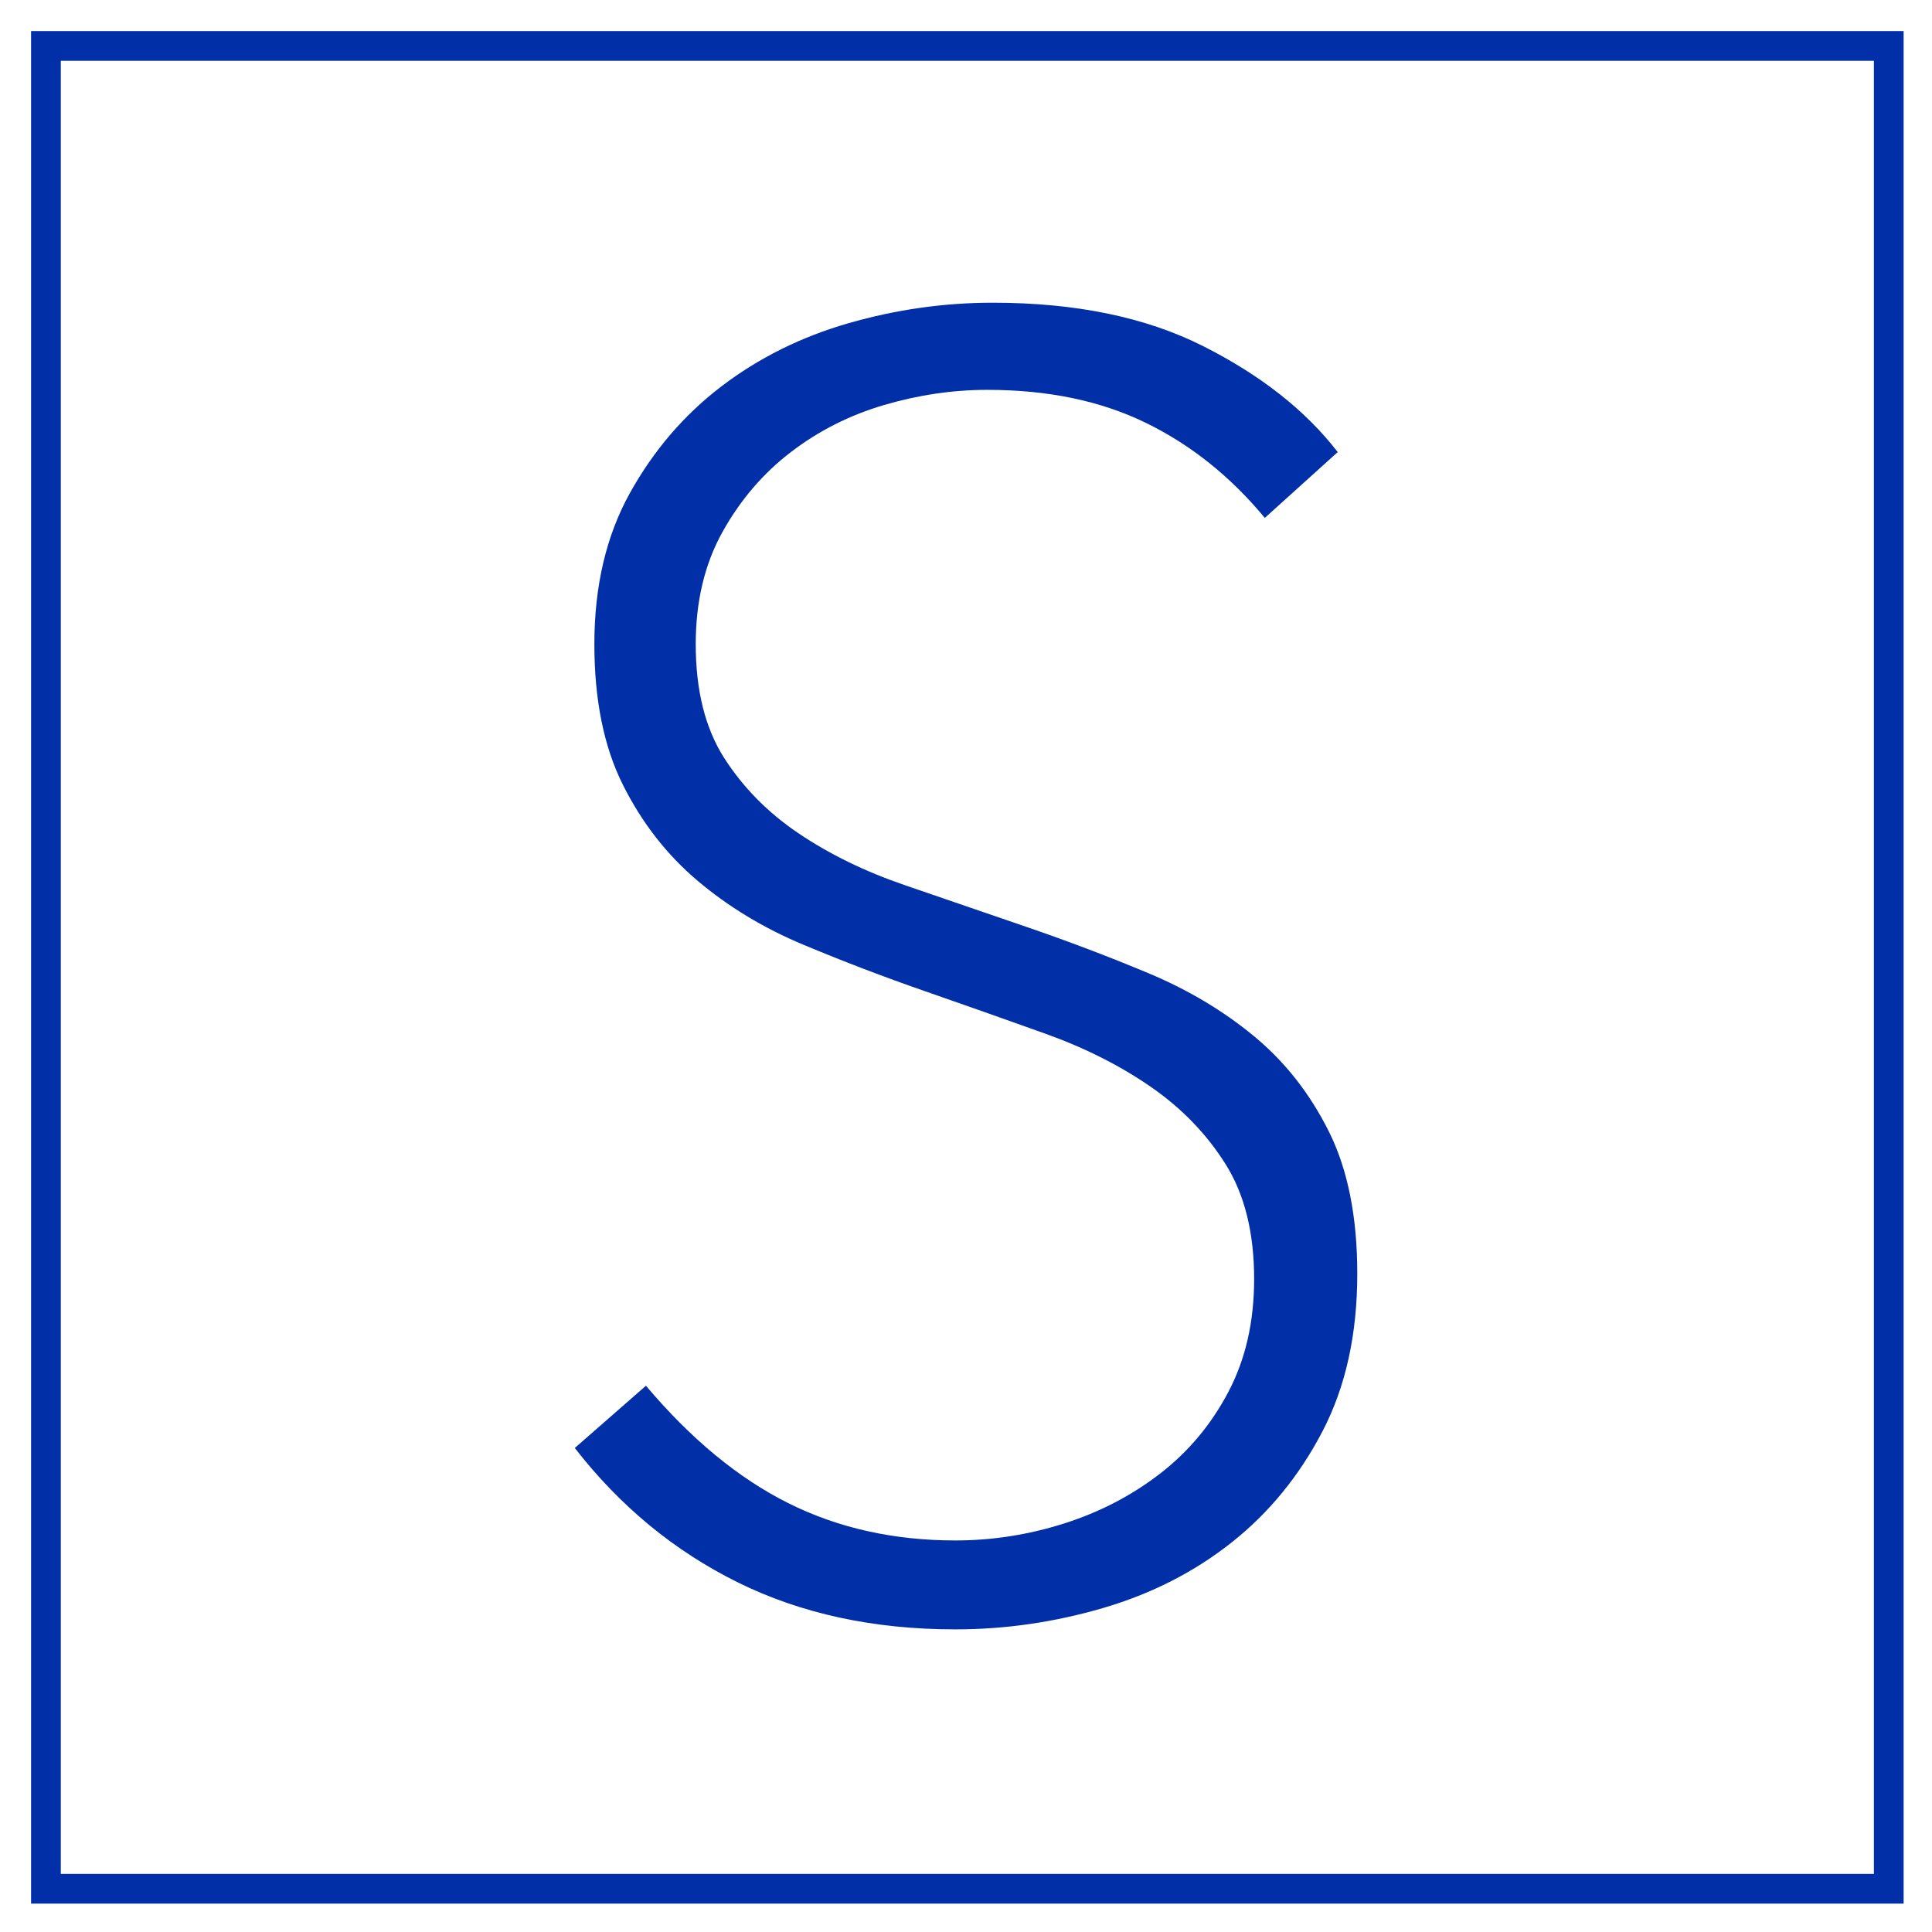 <?xml version="1.0" encoding="UTF-8" standalone="no" ?>
<!DOCTYPE svg PUBLIC "-//W3C//DTD SVG 1.1//EN" "http://www.w3.org/Graphics/SVG/1.1/DTD/svg11.dtd">
<svg xmlns="http://www.w3.org/2000/svg" xmlns:xlink="http://www.w3.org/1999/xlink" version="1.1" width="65mm" height="65mm" viewBox="0 1.4210854715202004e-14 184.252 184.252" xml:space="preserve">
<desc>Created with Fabric.js 4.6.0</desc>
<defs>
</defs>
<g transform="matrix(1 0 0 1 92.25 92.25)" id="M0ZtzEm817Sb0lsYPJHWi"  >
<path style="stroke: rgb(0,47,167); stroke-width: 2.835; stroke-dasharray: none; stroke-linecap: butt; stroke-dashoffset: 0; stroke-linejoin: miter; stroke-miterlimit: 4; fill: none; fill-rule: nonzero; opacity: 1;" vector-effect="non-scaling-stroke"  transform=" translate(-87.87, -87.87)" d="M 0 0 L 175.748 0 L 175.748 175.748 L 0 175.748 z" stroke-linecap="round" />
</g>
<g transform="matrix(2.12 0 0 2.12 92.13 92.13)" id="auwIIgBk8QC78ugfOPbQ1"  >
<path style="stroke: rgb(0,47,167); stroke-width: 0; stroke-dasharray: none; stroke-linecap: butt; stroke-dashoffset: 0; stroke-linejoin: miter; stroke-miterlimit: 4; fill: rgb(0,47,167); fill-rule: nonzero; opacity: 1;" vector-effect="non-scaling-stroke"  transform=" translate(0, 0)" d="M 16.72 -23.12 L 13.44 -20.16 C 11.893 -22.027 10.107 -23.453 8.08 -24.44 C 6.053 -25.427 3.68 -25.92 0.96 -25.92 L 0.96 -25.92 C -0.587 -25.92 -2.133 -25.693 -3.68 -25.24 C -5.227 -24.787 -6.627 -24.08 -7.88 -23.12 C -9.133 -22.16 -10.16 -20.96 -10.96 -19.52 C -11.76 -18.08 -12.16 -16.4 -12.16 -14.48 L -12.16 -14.48 C -12.16 -12.4 -11.733 -10.693 -10.88 -9.36 C -10.027 -8.027 -8.907 -6.893 -7.52 -5.96 C -6.133 -5.027 -4.547 -4.253 -2.76 -3.64 C -0.973 -3.027 0.853 -2.4 2.72 -1.76 C 4.587 -1.12 6.413 -0.427 8.2 0.32 C 9.987 1.067 11.573 2.013 12.96 3.16 C 14.347 4.307 15.467 5.733 16.32 7.44 C 17.173 9.147 17.6 11.28 17.6 13.84 L 17.6 13.84 C 17.6 16.56 17.08 18.92 16.04 20.92 C 15 22.92 13.64 24.587 11.96 25.92 C 10.28 27.253 8.347 28.24 6.16 28.88 C 3.973 29.52 1.76 29.84 -0.48 29.84 L -0.48 29.84 C -4.16 29.84 -7.427 29.133 -10.28 27.72 C -13.133 26.307 -15.573 24.293 -17.6 21.68 L -17.6 21.68 L -14.4 18.88 C -12.373 21.28 -10.24 23.04 -8 24.16 C -5.76 25.28 -3.253 25.84 -0.48 25.84 L -0.48 25.84 C 1.173 25.84 2.8 25.587 4.4 25.08 C 6 24.573 7.44 23.827 8.72 22.84 C 10 21.853 11.027 20.627 11.8 19.16 C 12.573 17.693 12.96 16 12.96 14.08 L 12.96 14.08 C 12.96 12 12.533 10.28 11.68 8.92 C 10.827 7.56 9.707 6.4 8.32 5.44 C 6.933 4.48 5.347 3.68 3.56 3.04 C 1.773 2.4 -0.04 1.76 -1.88 1.12 C -3.72 0.48 -5.533 -0.213 -7.32 -0.96 C -9.107 -1.707 -10.693 -2.667 -12.08 -3.84 C -13.467 -5.013 -14.587 -6.453 -15.44 -8.16 C -16.293 -9.867 -16.72 -11.973 -16.72 -14.48 L -16.72 -14.48 C -16.72 -17.093 -16.187 -19.36 -15.12 -21.28 C -14.053 -23.2 -12.68 -24.8 -11 -26.08 C -9.32 -27.36 -7.413 -28.307 -5.28 -28.92 C -3.147 -29.533 -0.987 -29.84 1.2 -29.84 L 1.2 -29.84 C 4.933 -29.84 8.093 -29.187 10.68 -27.88 C 13.267 -26.573 15.28 -24.987 16.72 -23.12 z" stroke-linecap="round" />
</g>
</svg>